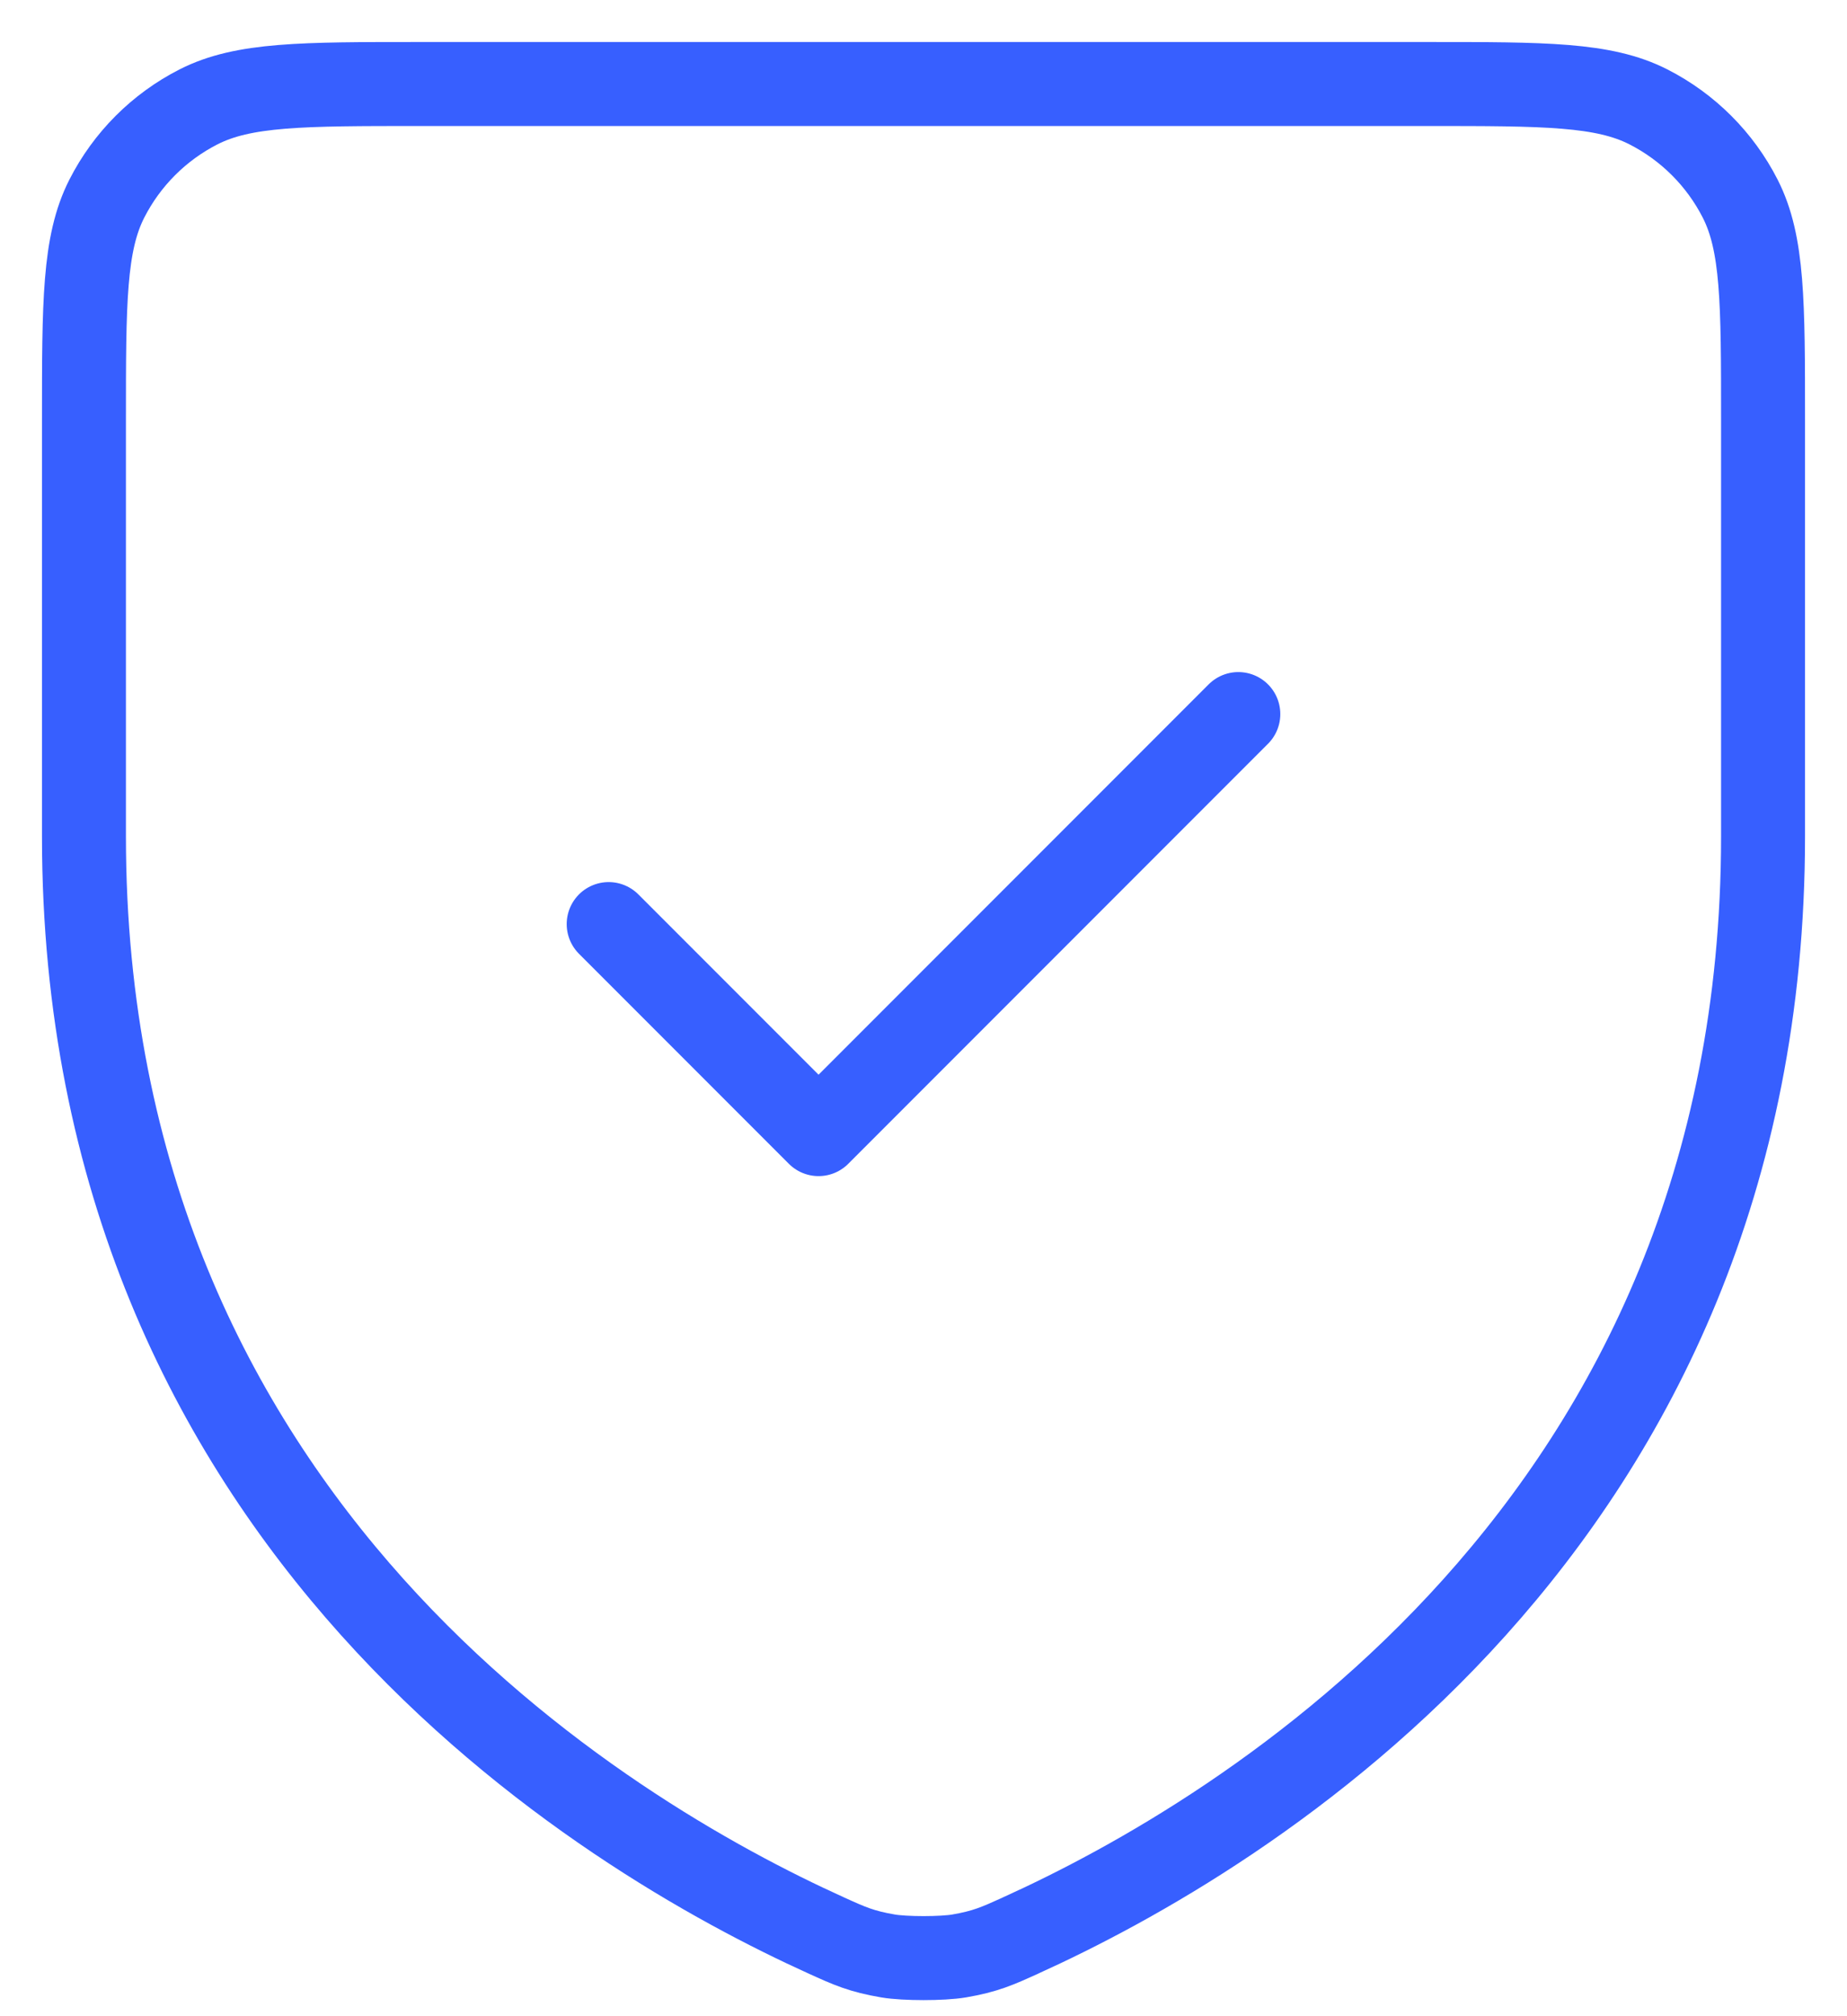<svg width="22" height="24" viewBox="0 0 22 24" fill="none" xmlns="http://www.w3.org/2000/svg">
<path d="M14.75 8.5L9.75 13.5L7.25 11M21 9.956C21 18.167 14.79 21.848 12.157 23.039L12.154 23.041C11.877 23.166 11.738 23.229 11.424 23.283C11.224 23.317 10.777 23.317 10.578 23.283C10.262 23.229 10.121 23.166 9.842 23.039C7.21 21.848 1 18.167 1 9.956V5C1 3.6 1 2.9 1.272 2.365C1.512 1.894 1.894 1.512 2.365 1.272C2.9 1 3.6 1 5 1H17C18.4 1 19.099 1 19.634 1.272C20.105 1.512 20.488 1.894 20.728 2.365C21 2.899 21 3.599 21 4.996V9.956Z" stroke="#375FFF" stroke-linecap="round" stroke-linejoin="round"/>
</svg>
